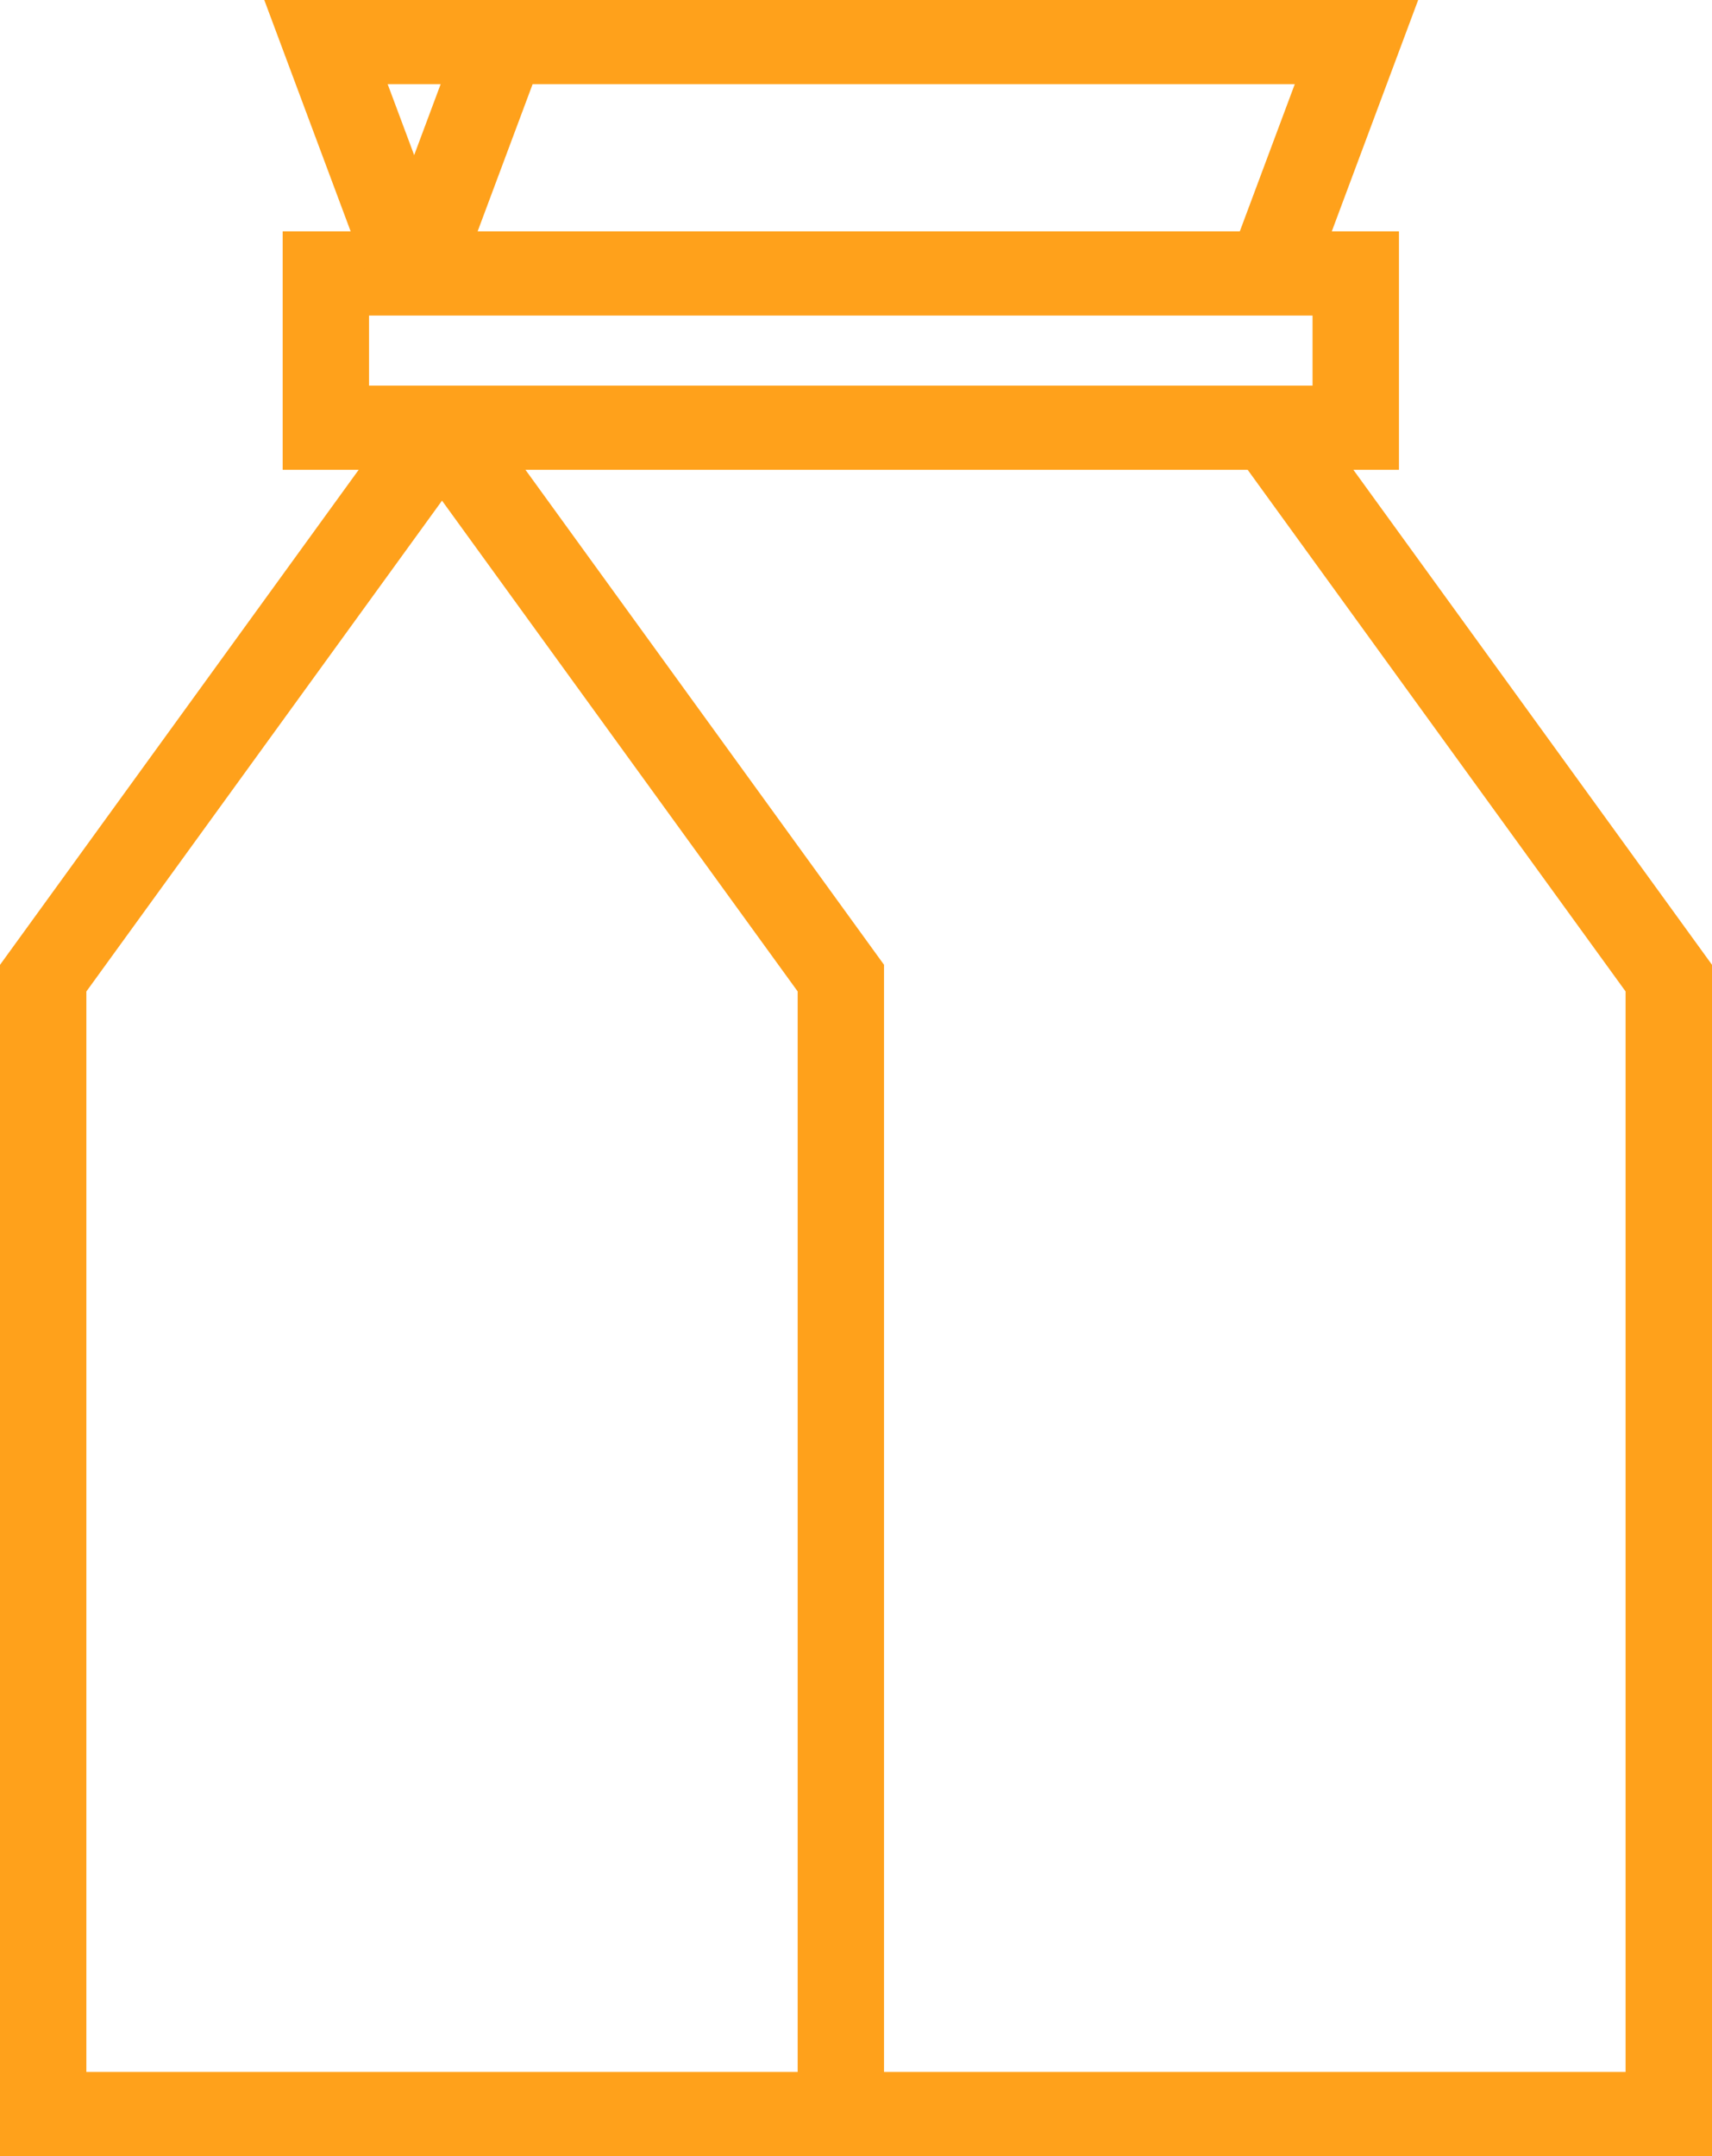 <svg width="27" height="34" fill="none" xmlns="http://www.w3.org/2000/svg"><path d="M22.063 7.408H4.458v-3.76h17.605v3.76zM5.82 6.081H20.7V4.976H5.82V6.08z" fill="#FFA11B"/><path d="M13.942 34H0V15.215l6.415-8.853.987.679.413-.284 6.127 8.457V34zm-12.58-1.327H12.58V15.634L6.971 7.895l-5.609 7.74v17.038z" fill="#FFA11B"/><path d="M27 34H13.74v-1.327h11.897V15.634l-6.164-8.507 1.113-.765L27 15.214V34zM20.67 4.54l-1.28-.455 1.03-2.758H8.4L7.2 4.539l-1.28-.454L7.445 0h14.921l-1.695 4.54z" fill="#FFA11B"/><path d="M5.863 4.54L4.168 0H8.35v1.327H6.114l1.03 2.758-1.28.454z" fill="#FFA11B"/></svg>